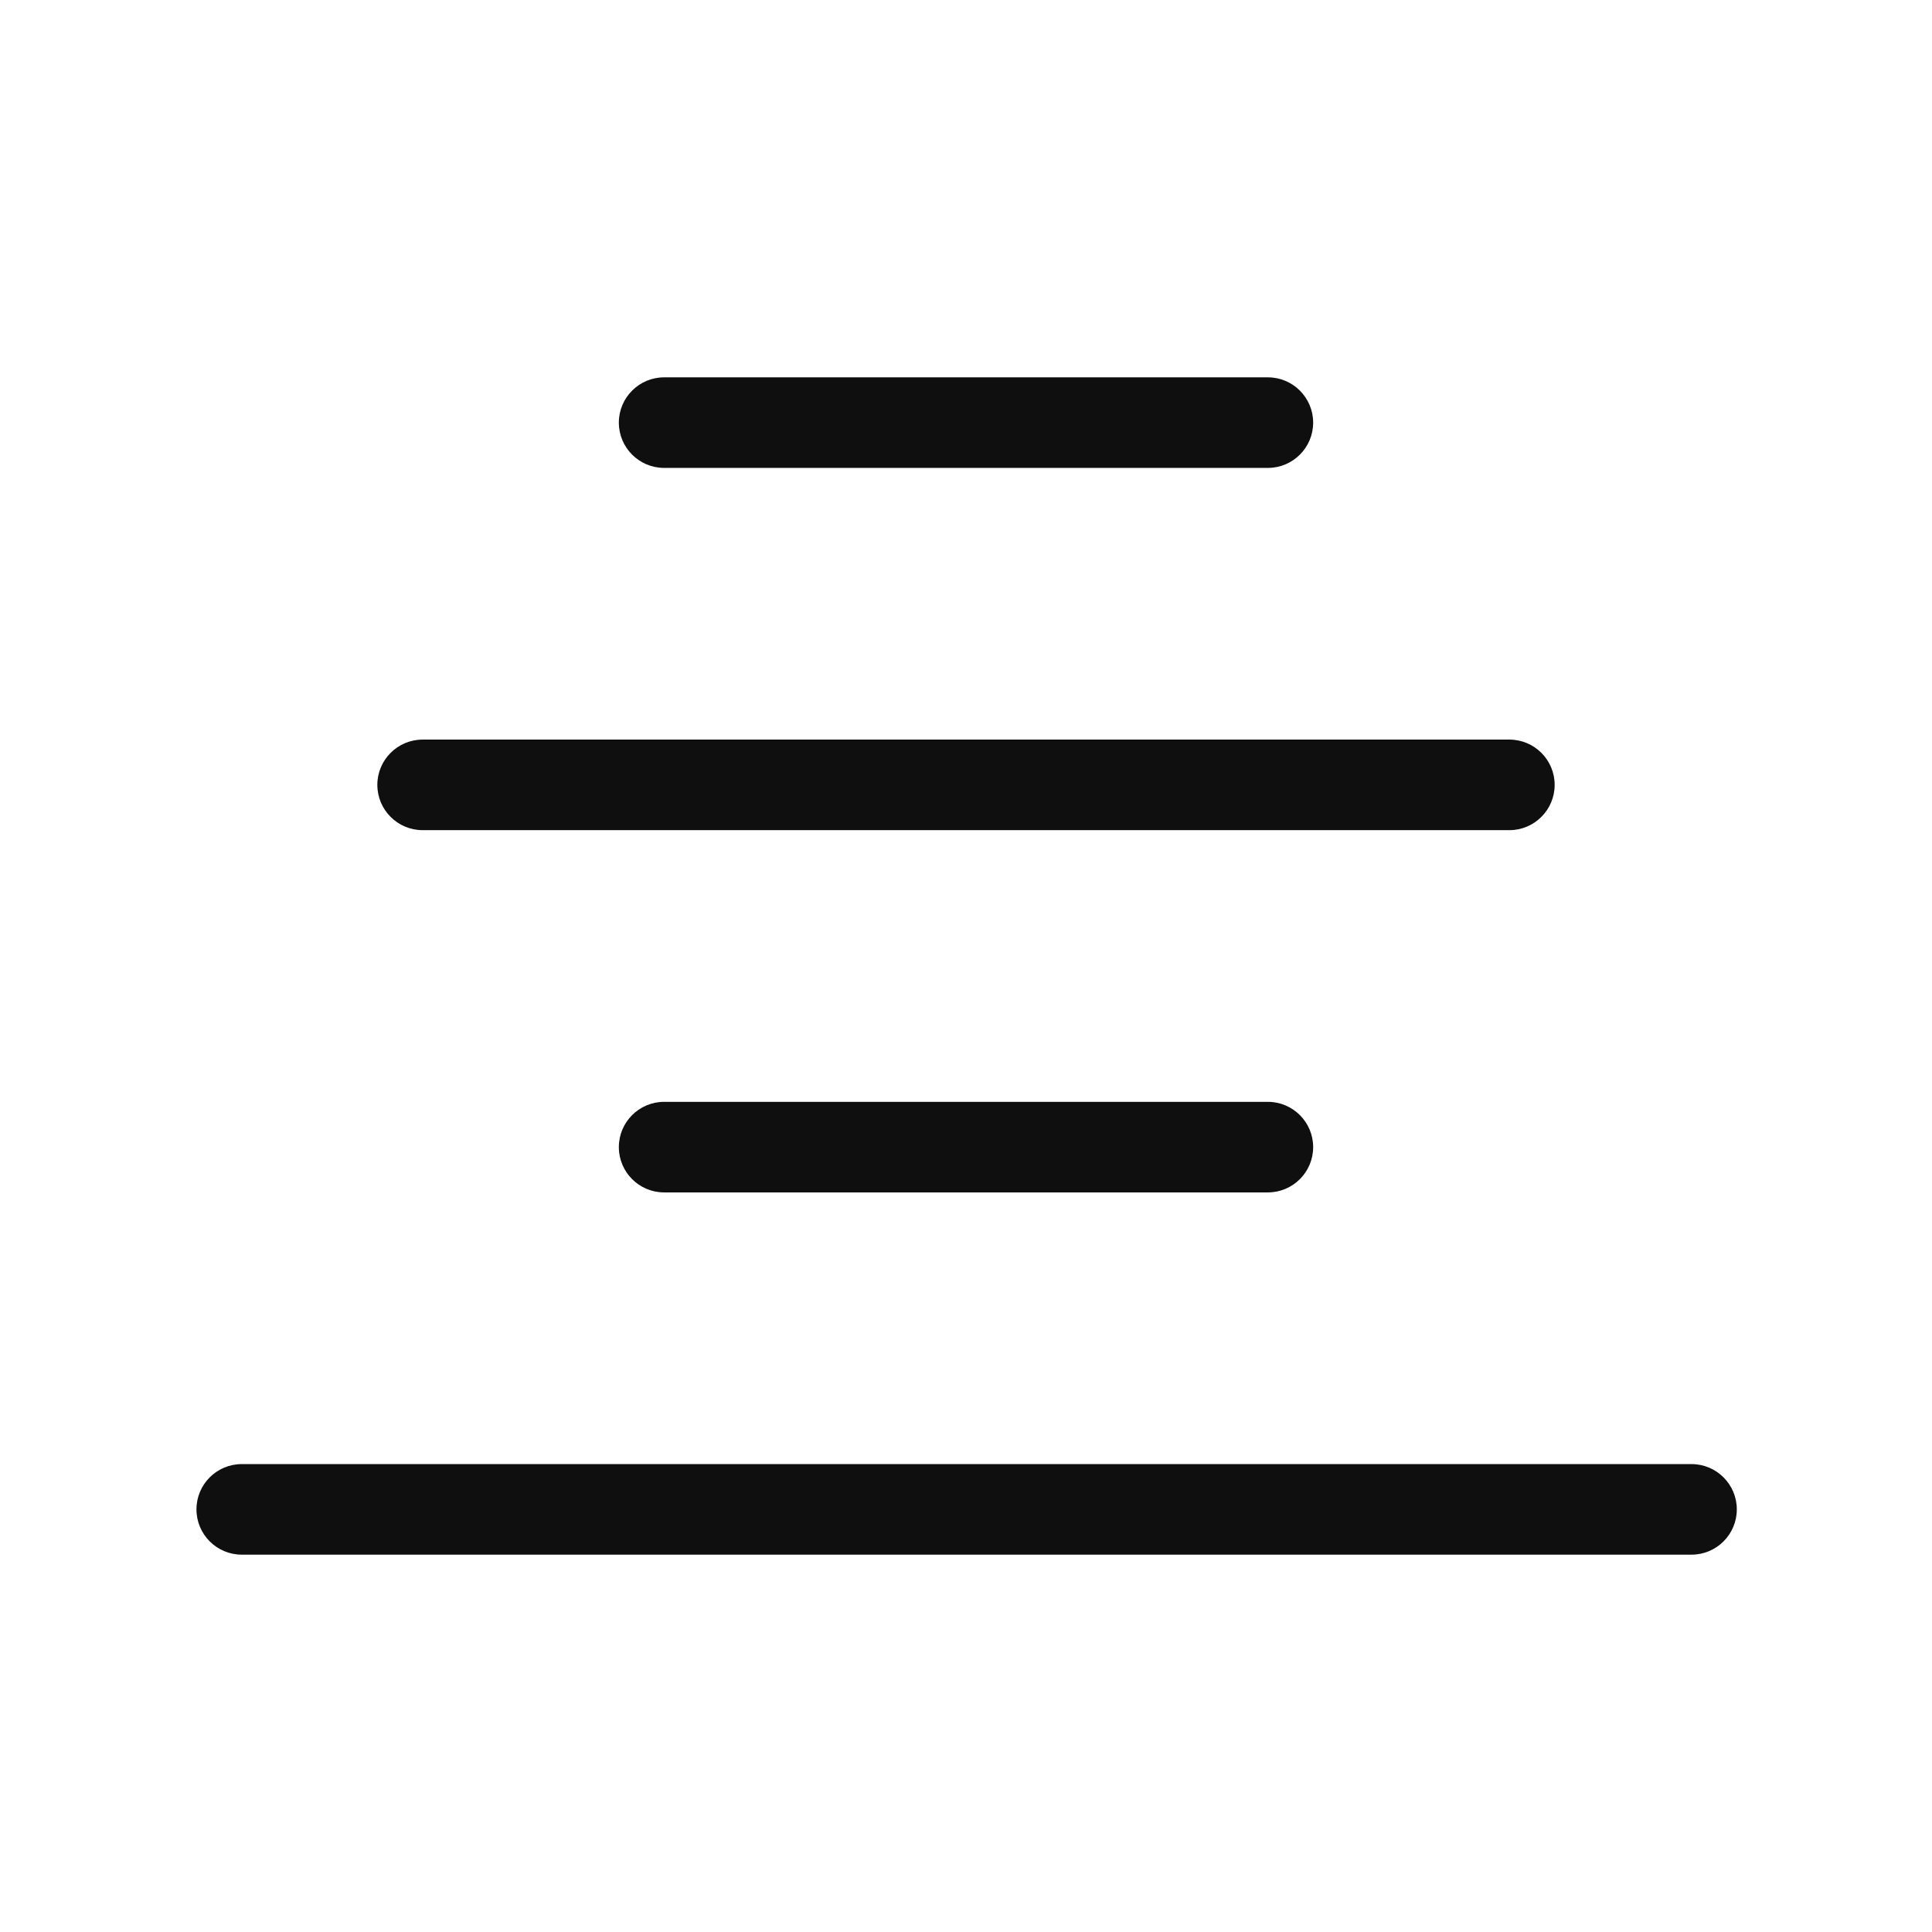<svg width="32" height="32" viewBox="0 0 32 32" fill="none" xmlns="http://www.w3.org/2000/svg">
<path d="M11 6.25C10.586 6.25 10.25 6.586 10.25 7C10.25 7.414 10.586 7.75 11 7.75H21C21.414 7.75 21.75 7.414 21.75 7C21.75 6.586 21.414 6.25 21 6.25H11Z" fill="#0F0F0F"/>
<path d="M7 12.25C6.586 12.25 6.25 12.586 6.25 13C6.25 13.414 6.586 13.75 7 13.75H25C25.414 13.75 25.75 13.414 25.75 13C25.75 12.586 25.414 12.25 25 12.25H7Z" fill="#0F0F0F"/>
<path d="M10.25 19C10.25 18.586 10.586 18.25 11 18.25H21C21.414 18.25 21.75 18.586 21.75 19C21.75 19.414 21.414 19.75 21 19.75H11C10.586 19.75 10.25 19.414 10.25 19Z" fill="#0F0F0F"/>
<path d="M4.004 24.25C3.59 24.25 3.254 24.586 3.254 25C3.254 25.414 3.59 25.75 4.004 25.75H28.017C28.431 25.75 28.767 25.414 28.767 25C28.767 24.586 28.431 24.25 28.017 24.25H4.004Z" fill="#0F0F0F"/>
</svg>
